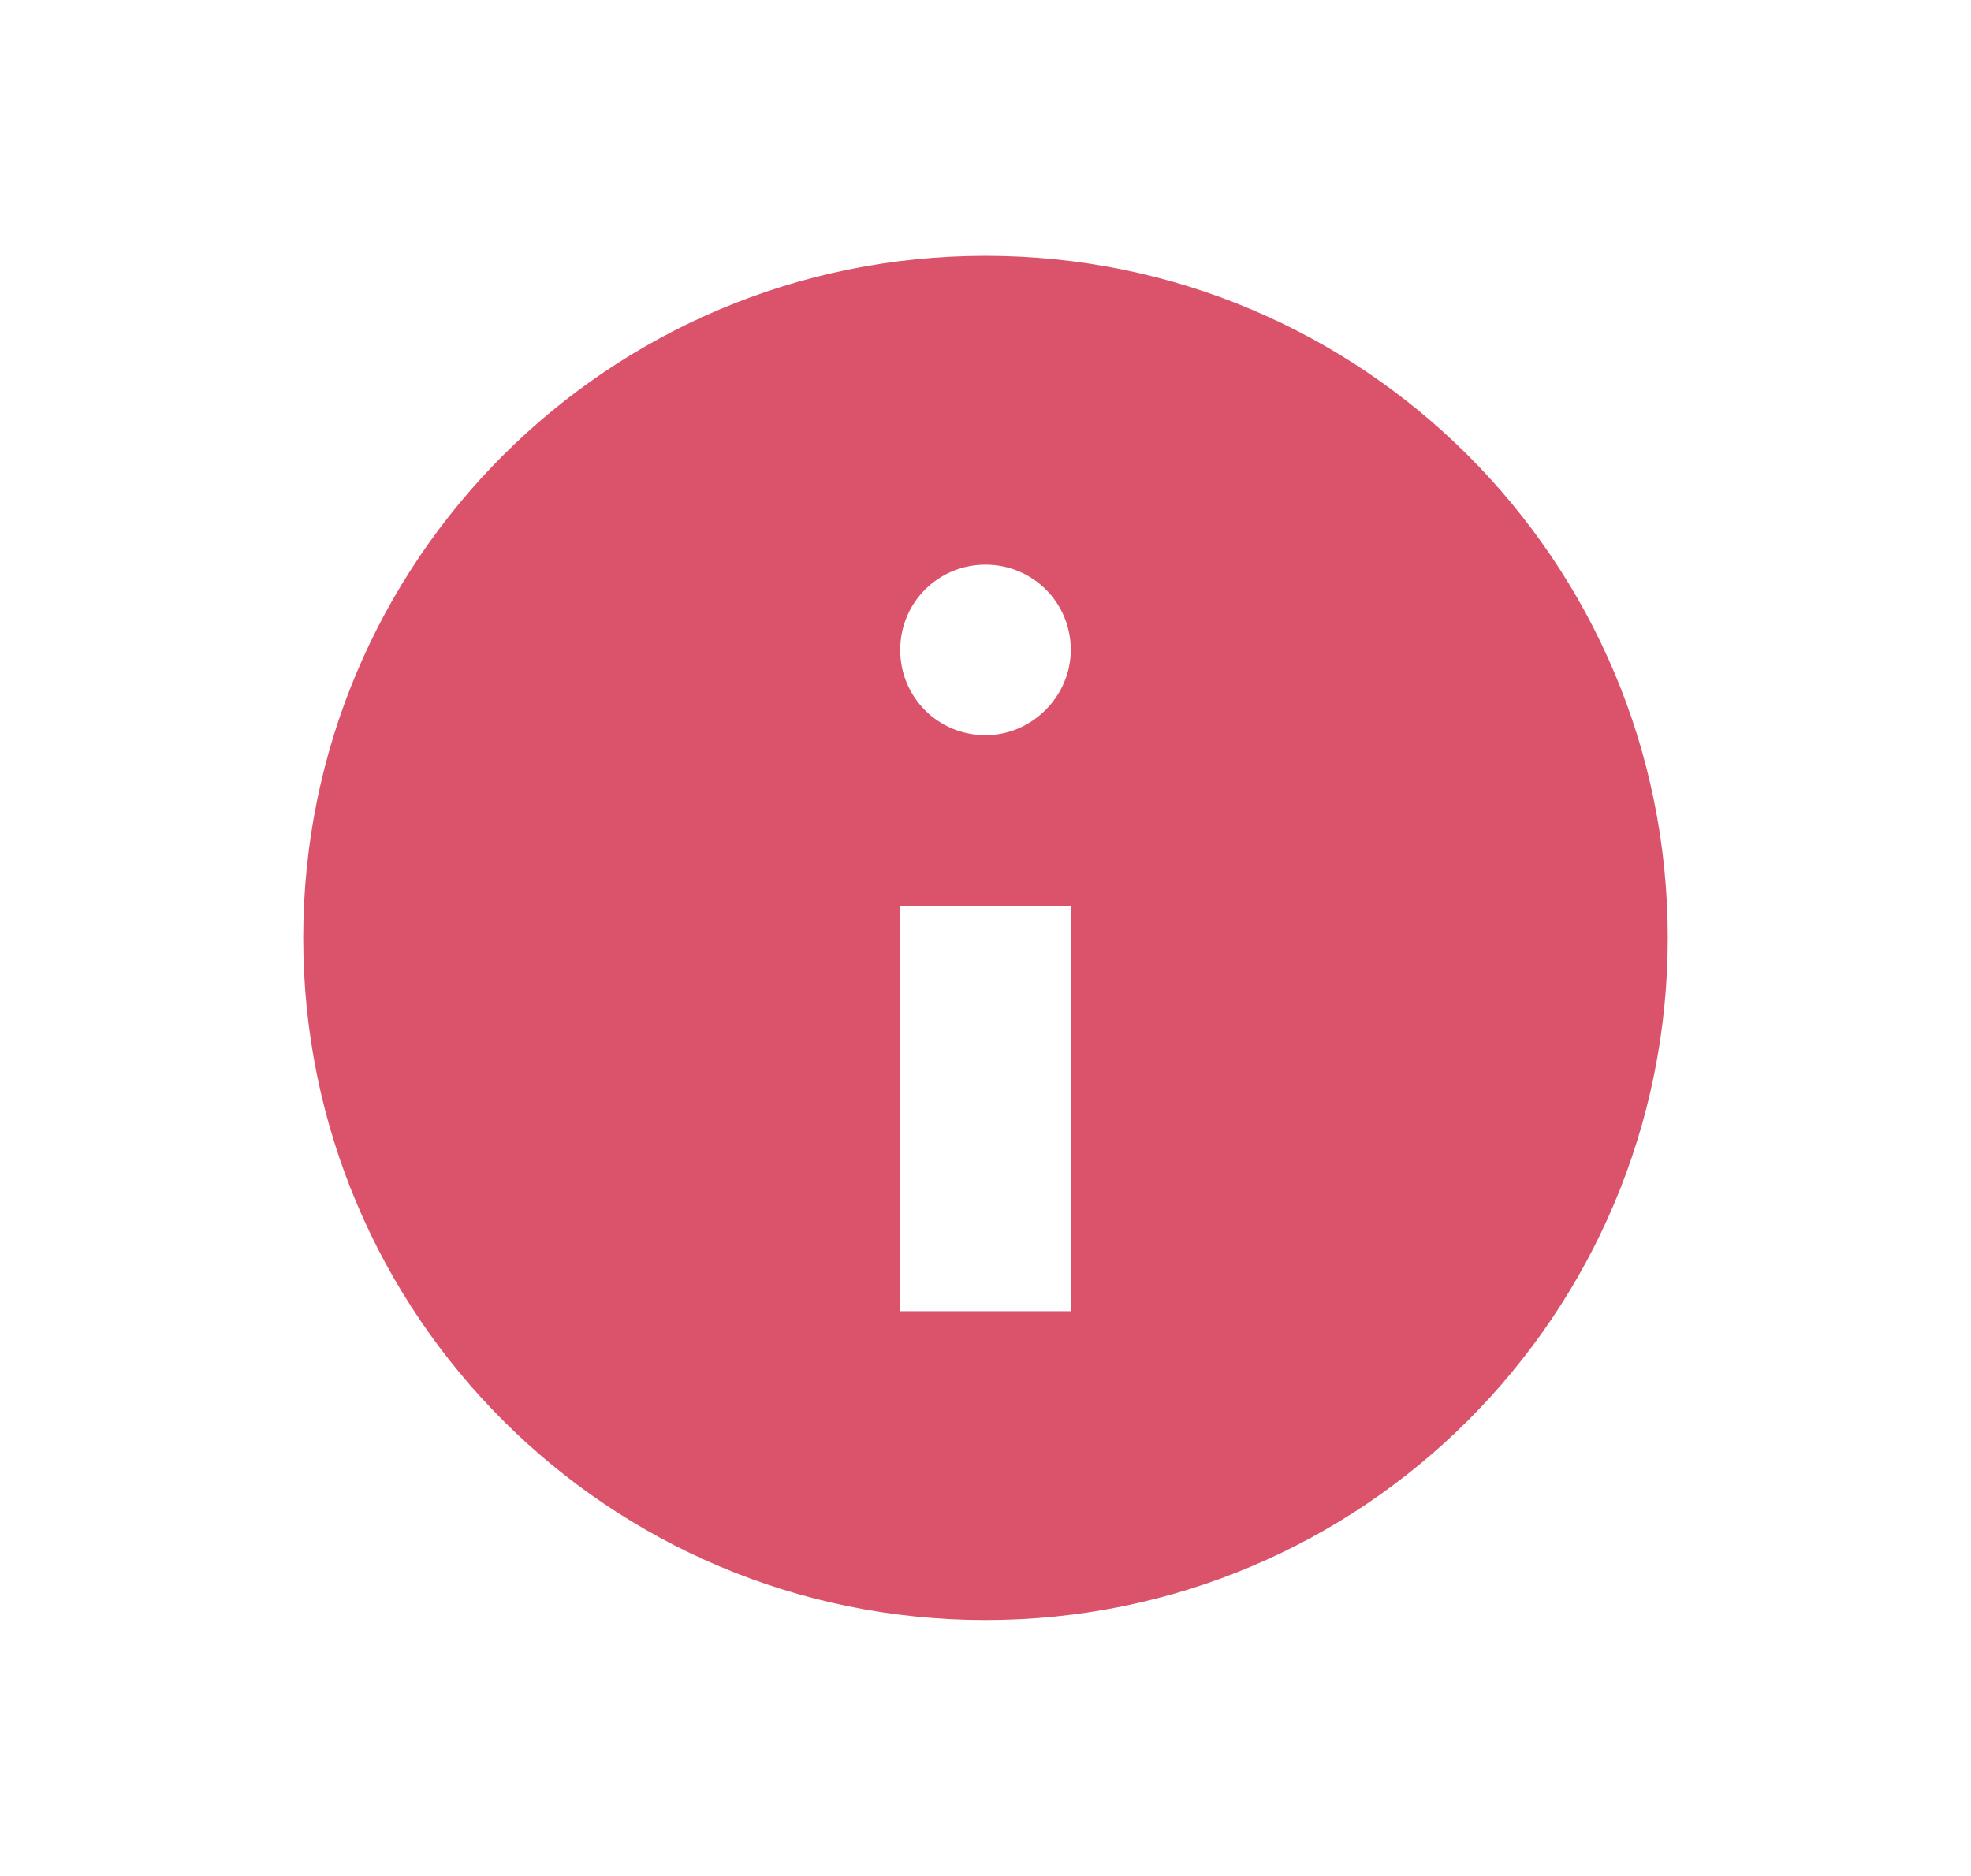 <?xml version="1.0" encoding="utf-8"?>
<!-- Generator: Adobe Illustrator 22.0.1, SVG Export Plug-In . SVG Version: 6.00 Build 0)  -->
<svg version="1.1" id="Layer_1" xmlns="http://www.w3.org/2000/svg" xmlns:xlink="http://www.w3.org/1999/xlink" x="0px" y="0px"
	 viewBox="0 0 104 99" style="enable-background:new 0 0 104 99;" xml:space="preserve">
<style type="text/css">
	.st0{fill:#2D2D2D;}
	.st1{fill:#464646;}
	.st2{fill:#E0301E;}
	.st3{fill:#D04A02;}
	.st4{fill:#7D7D7D;}
	.st5{fill:#DB536A;}
	.st6{fill:#FFFFFF;}
</style>
<path class="st5" d="M52,13.5c-19.9,0-36,16.1-36,36c0,19.9,16.1,36,36,36c19.9,0,36-16.1,36-36C88,29.6,71.9,13.5,52,13.5z
	 M56.5,69.2h-9V47.8h9V69.2z M52,38.8c-2.5,0-4.5-2-4.5-4.5c0-2.5,2-4.5,4.5-4.5s4.5,2,4.5,4.5C56.5,36.7,54.5,38.8,52,38.8z"/>
</svg>
